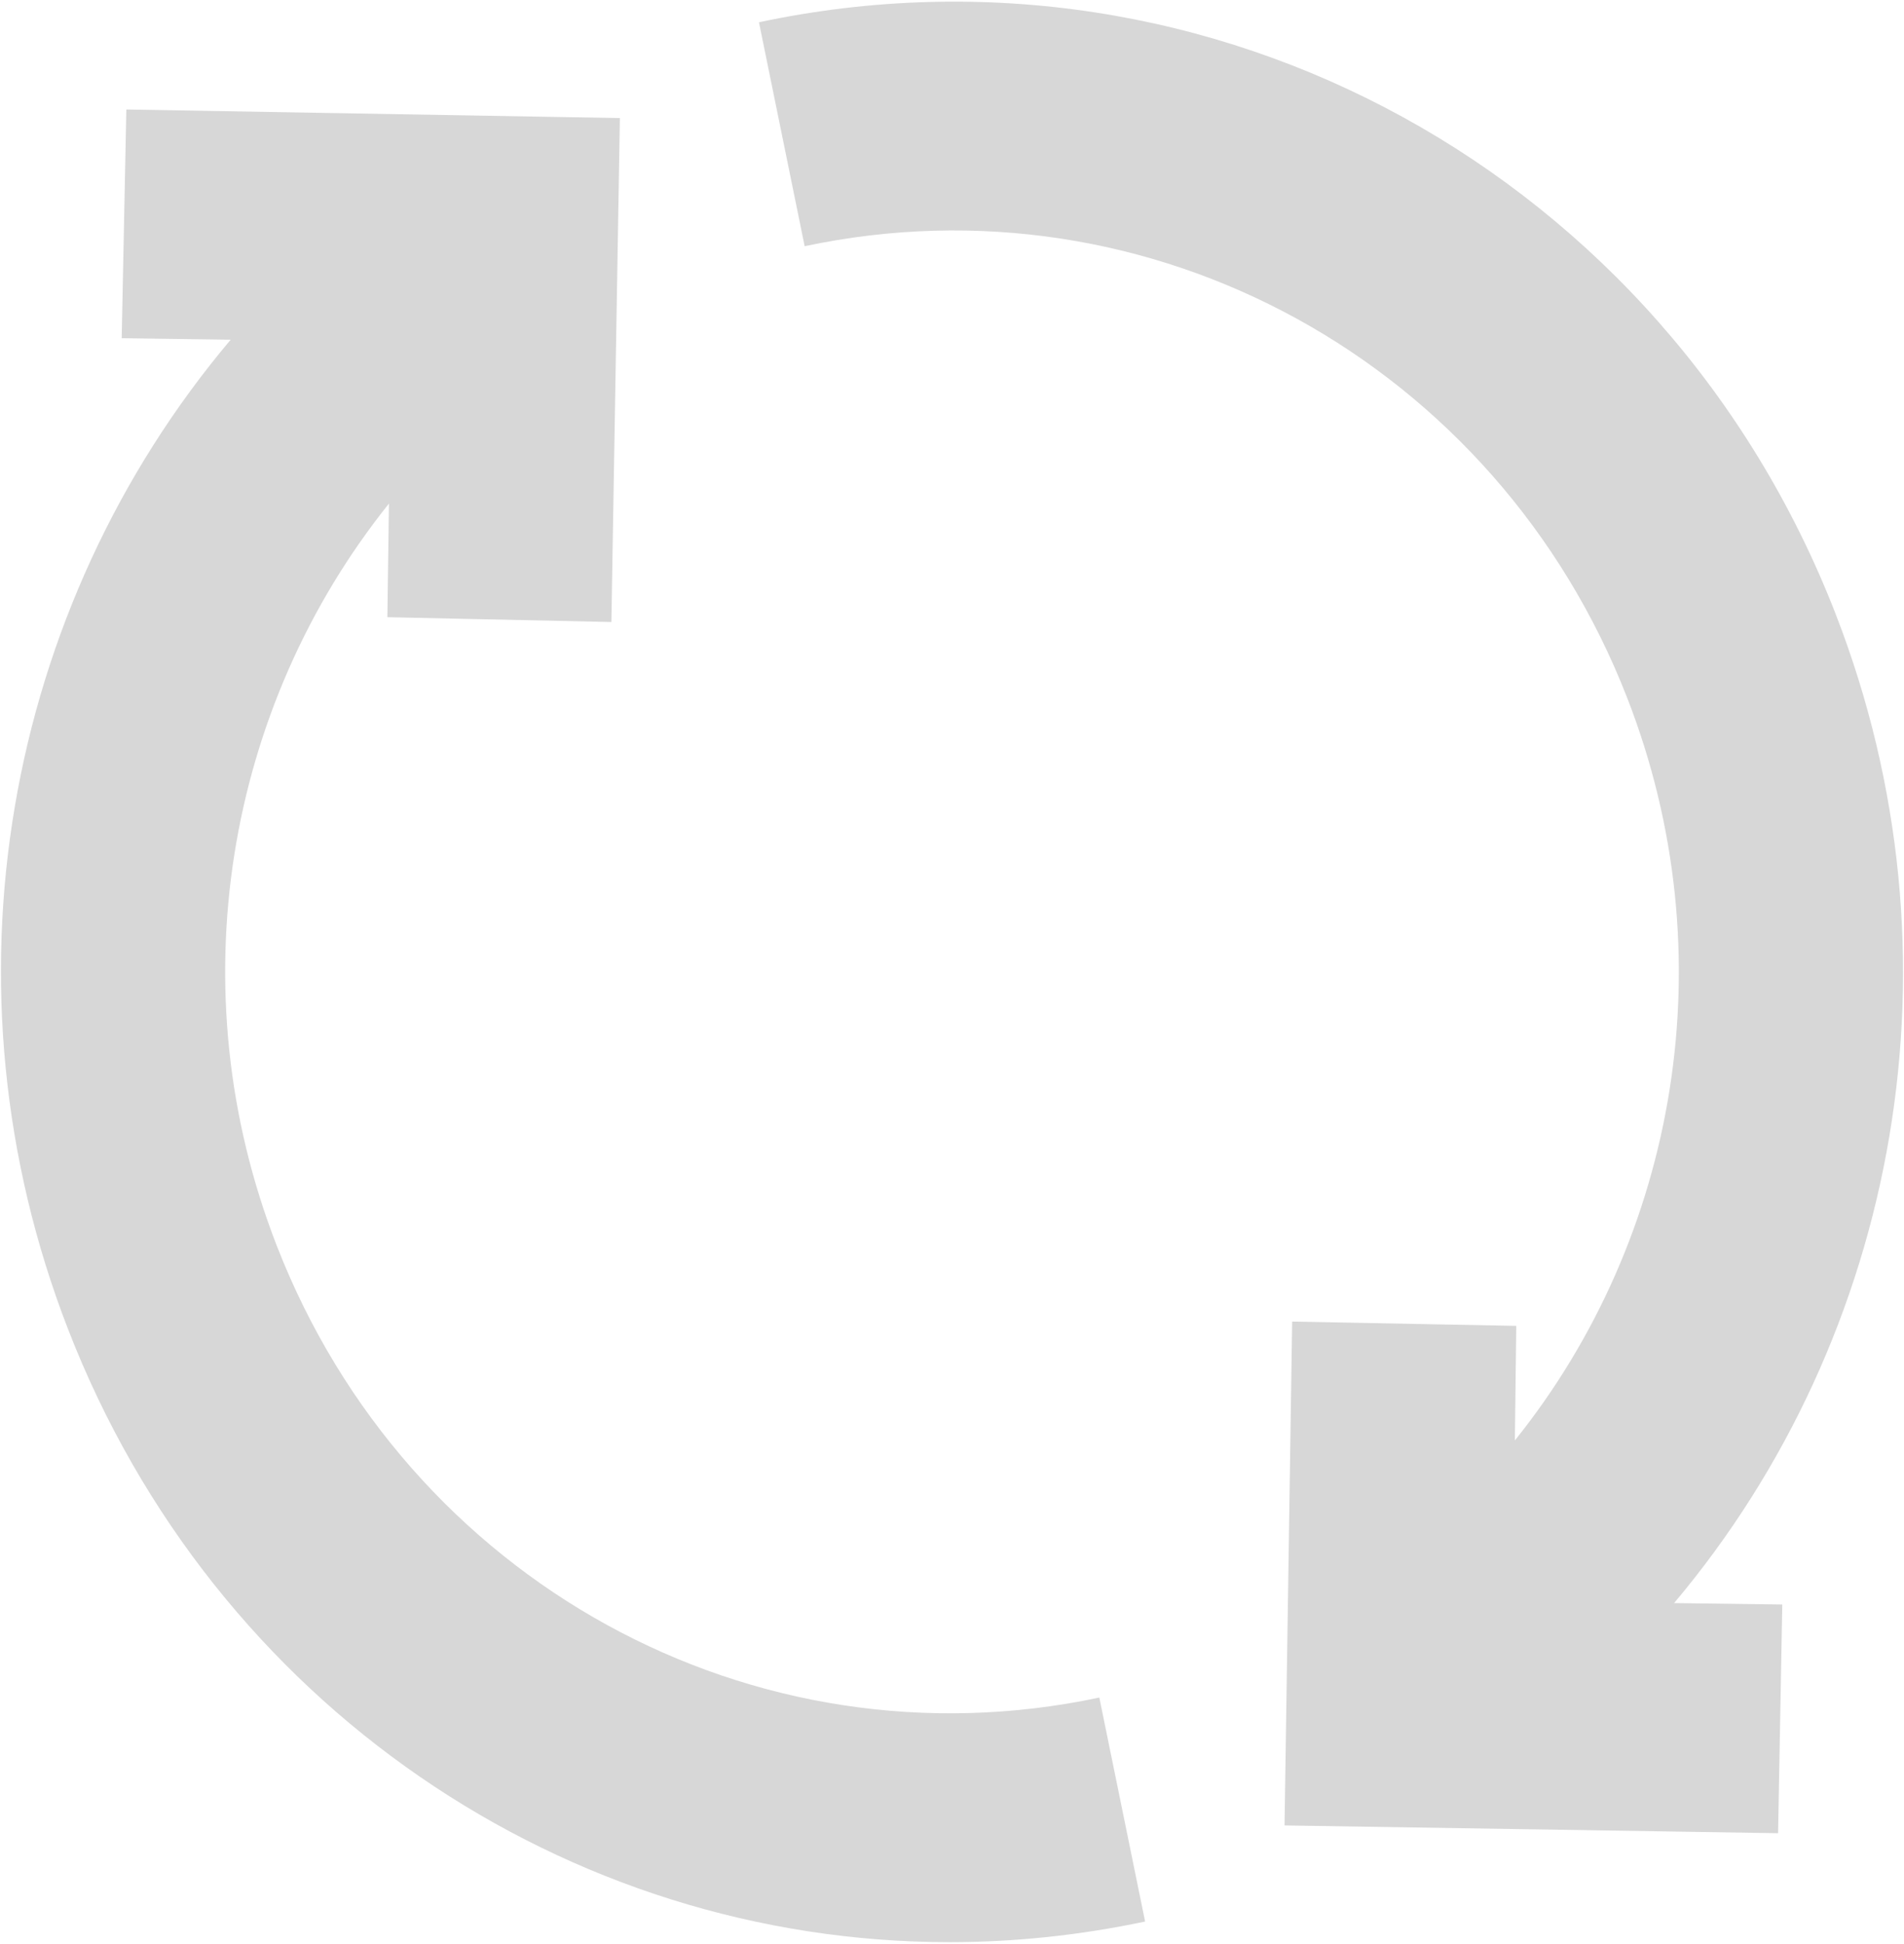 ﻿<?xml version="1.0" encoding="utf-8"?>
<svg version="1.1" xmlns:xlink="http://www.w3.org/1999/xlink" width="145px" height="148px" xmlns="http://www.w3.org/2000/svg">
  <g transform="matrix(1 0 0 1 -67 -2848 )">
    <path d="M 21.067 94.821  C 13.481 75.313  17.214 53.818  29.62 38.344  L 29.5 46.993  L 46.56 47.36  L 47.207 8.99  L 9.621 8.337  L 9.268 25.75  L 17.568 25.865  C 0.389 46.225  -4.958 75.11  5.201 101.251  C 16.321 129.872  43.167 147.876  72.313 147.876  C 77.233 147.876  82.22 147.359  87.206 146.305  L 83.72 129.252  C 57.354 134.859  31 120.386  21.067 94.821  Z M 139.791 46.74  C 126.791 13.304  92.306 -5.64  57.799 1.695  L 61.279 18.747  C 87.645 13.14  113.999 27.614  123.931 53.165  C 131.525 72.687  127.785 94.203  115.365 109.675  L 115.472 100.952  L 98.405 100.625  L 97.825 138.988  L 135.411 139.58  L 135.73 122.168  L 127.491 122.059  C 144.624 101.713  149.95 72.863  139.79 46.74  Z " fill-rule="nonzero" fill="#d7d7d7" stroke="none" transform="matrix(1 0 0 1 67 2848 )" />
  </g>
</svg>